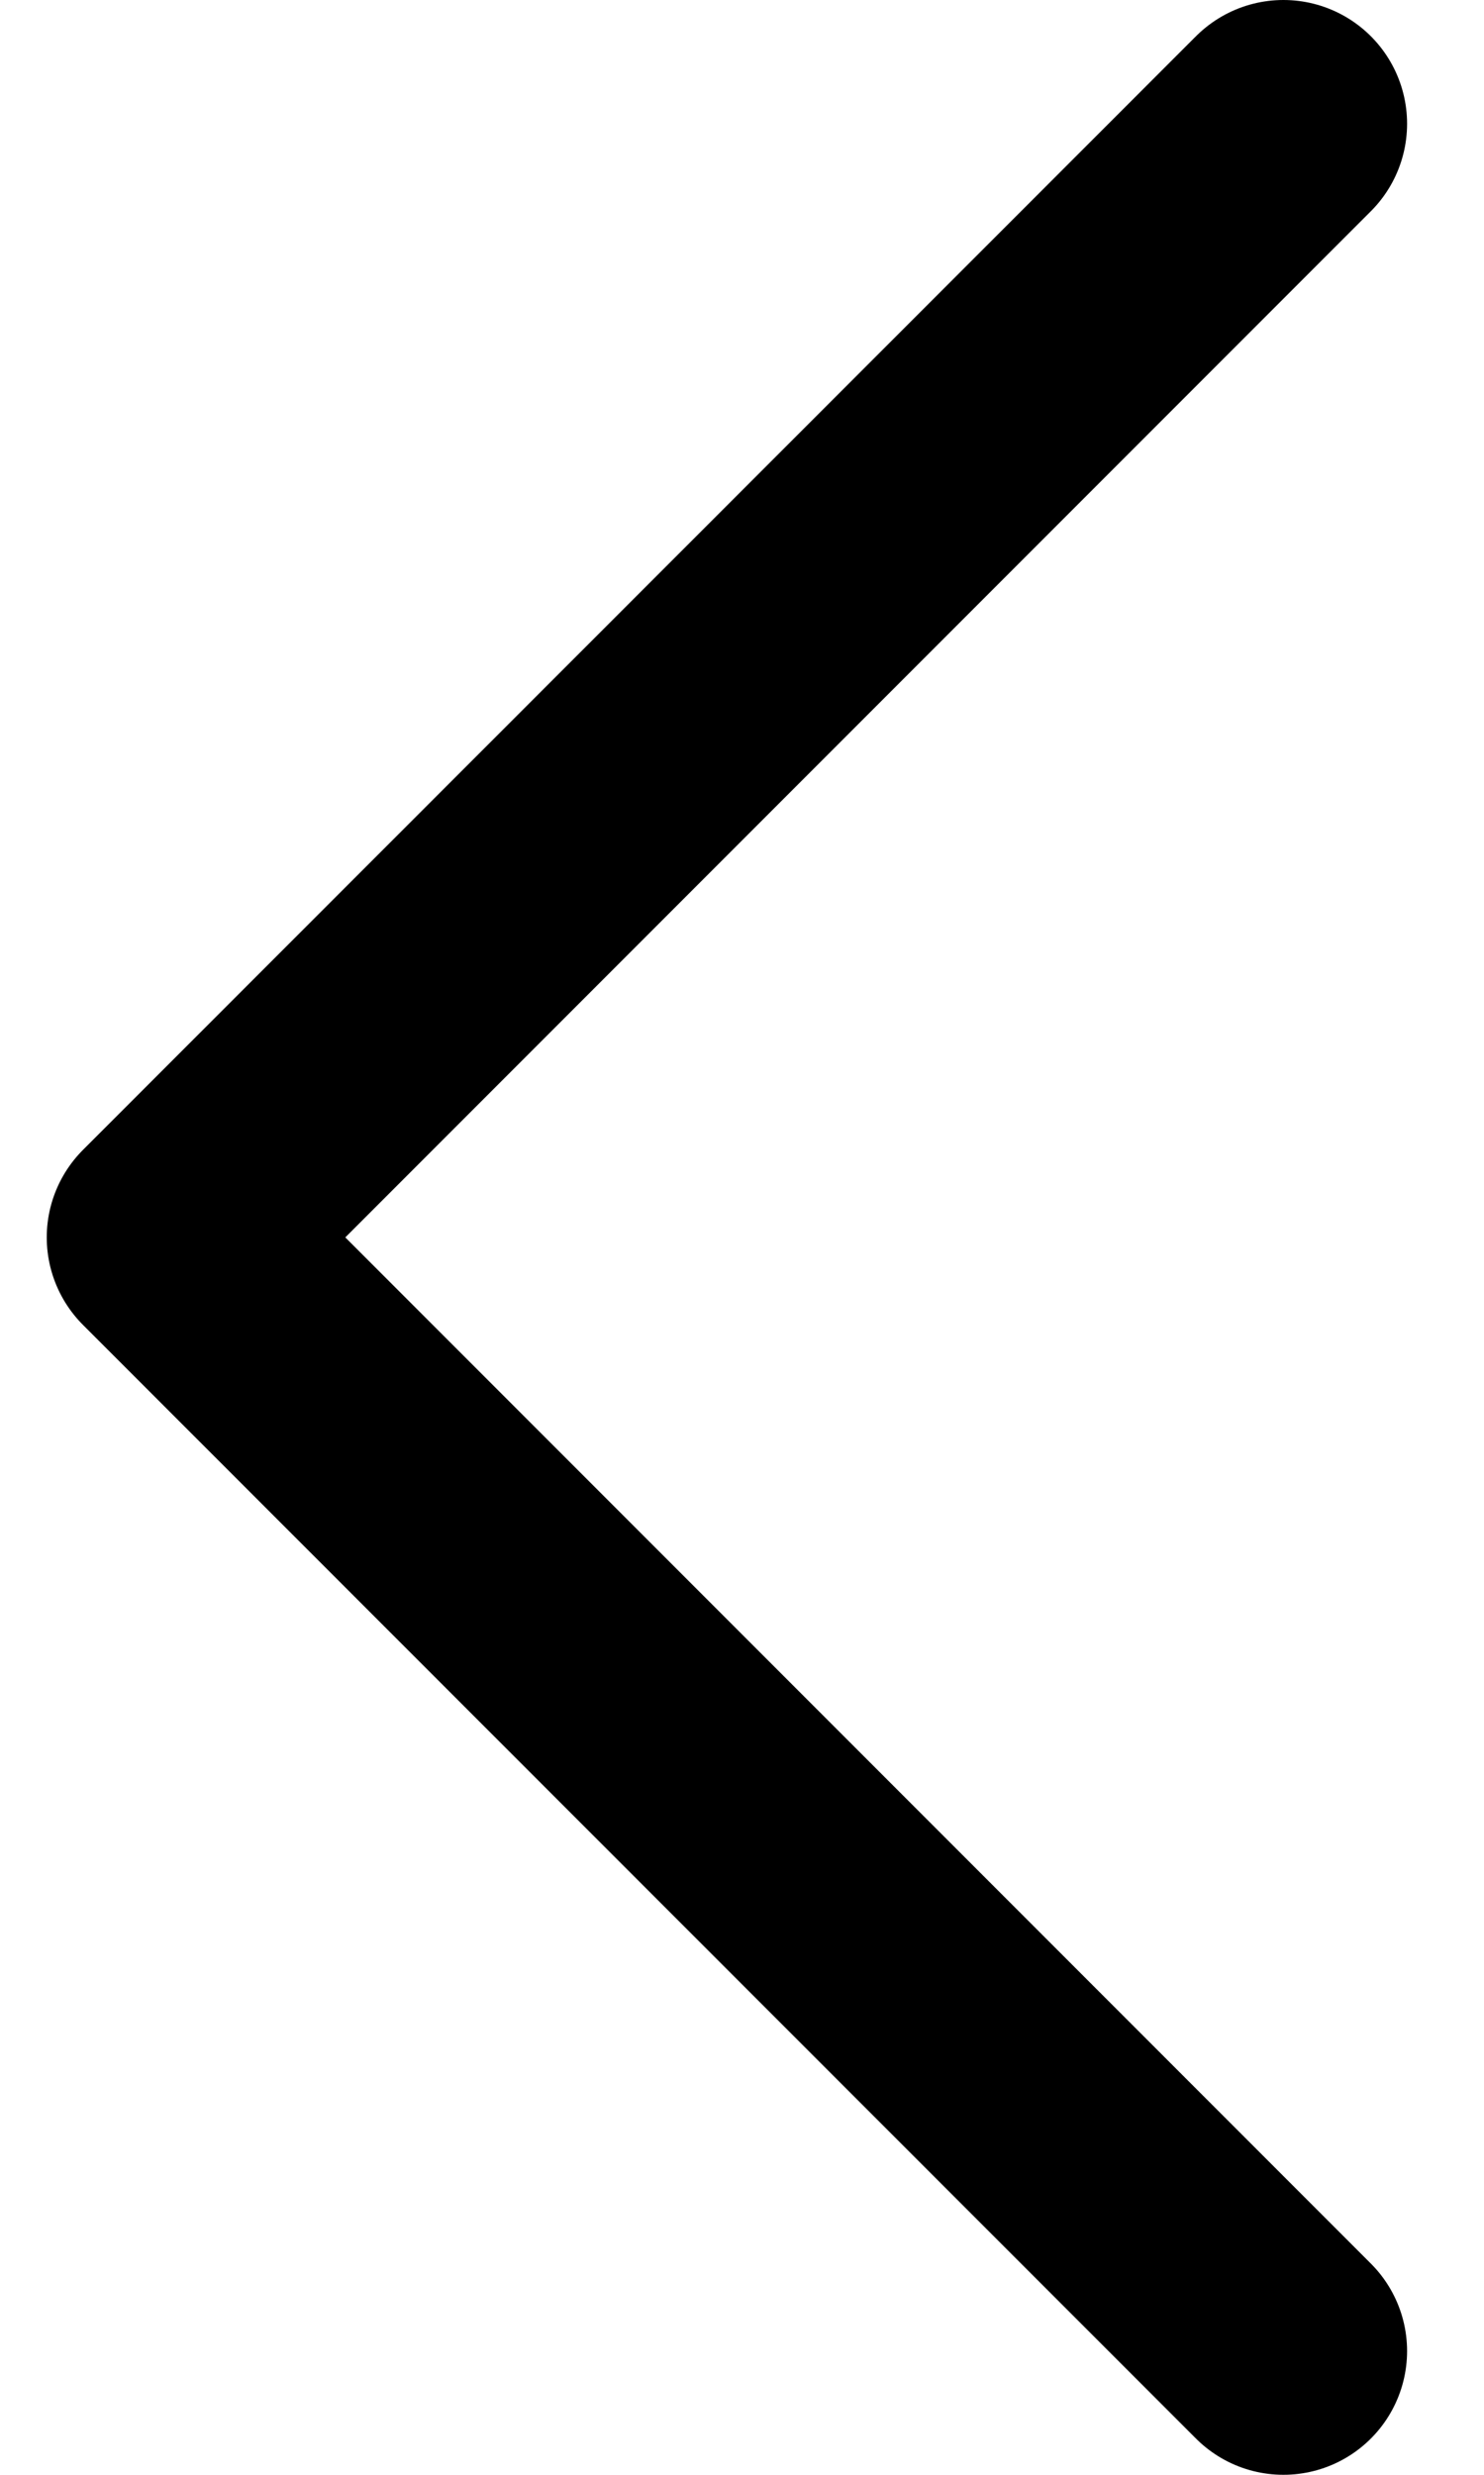 <svg width="6" height="10" viewBox="0 0 6 10" fill="none" xmlns="http://www.w3.org/2000/svg">
<path d="M5.189 9.5L0.689 5L5.189 0.5" stroke="black" stroke-linecap="round" stroke-linejoin="round"/>
</svg>
